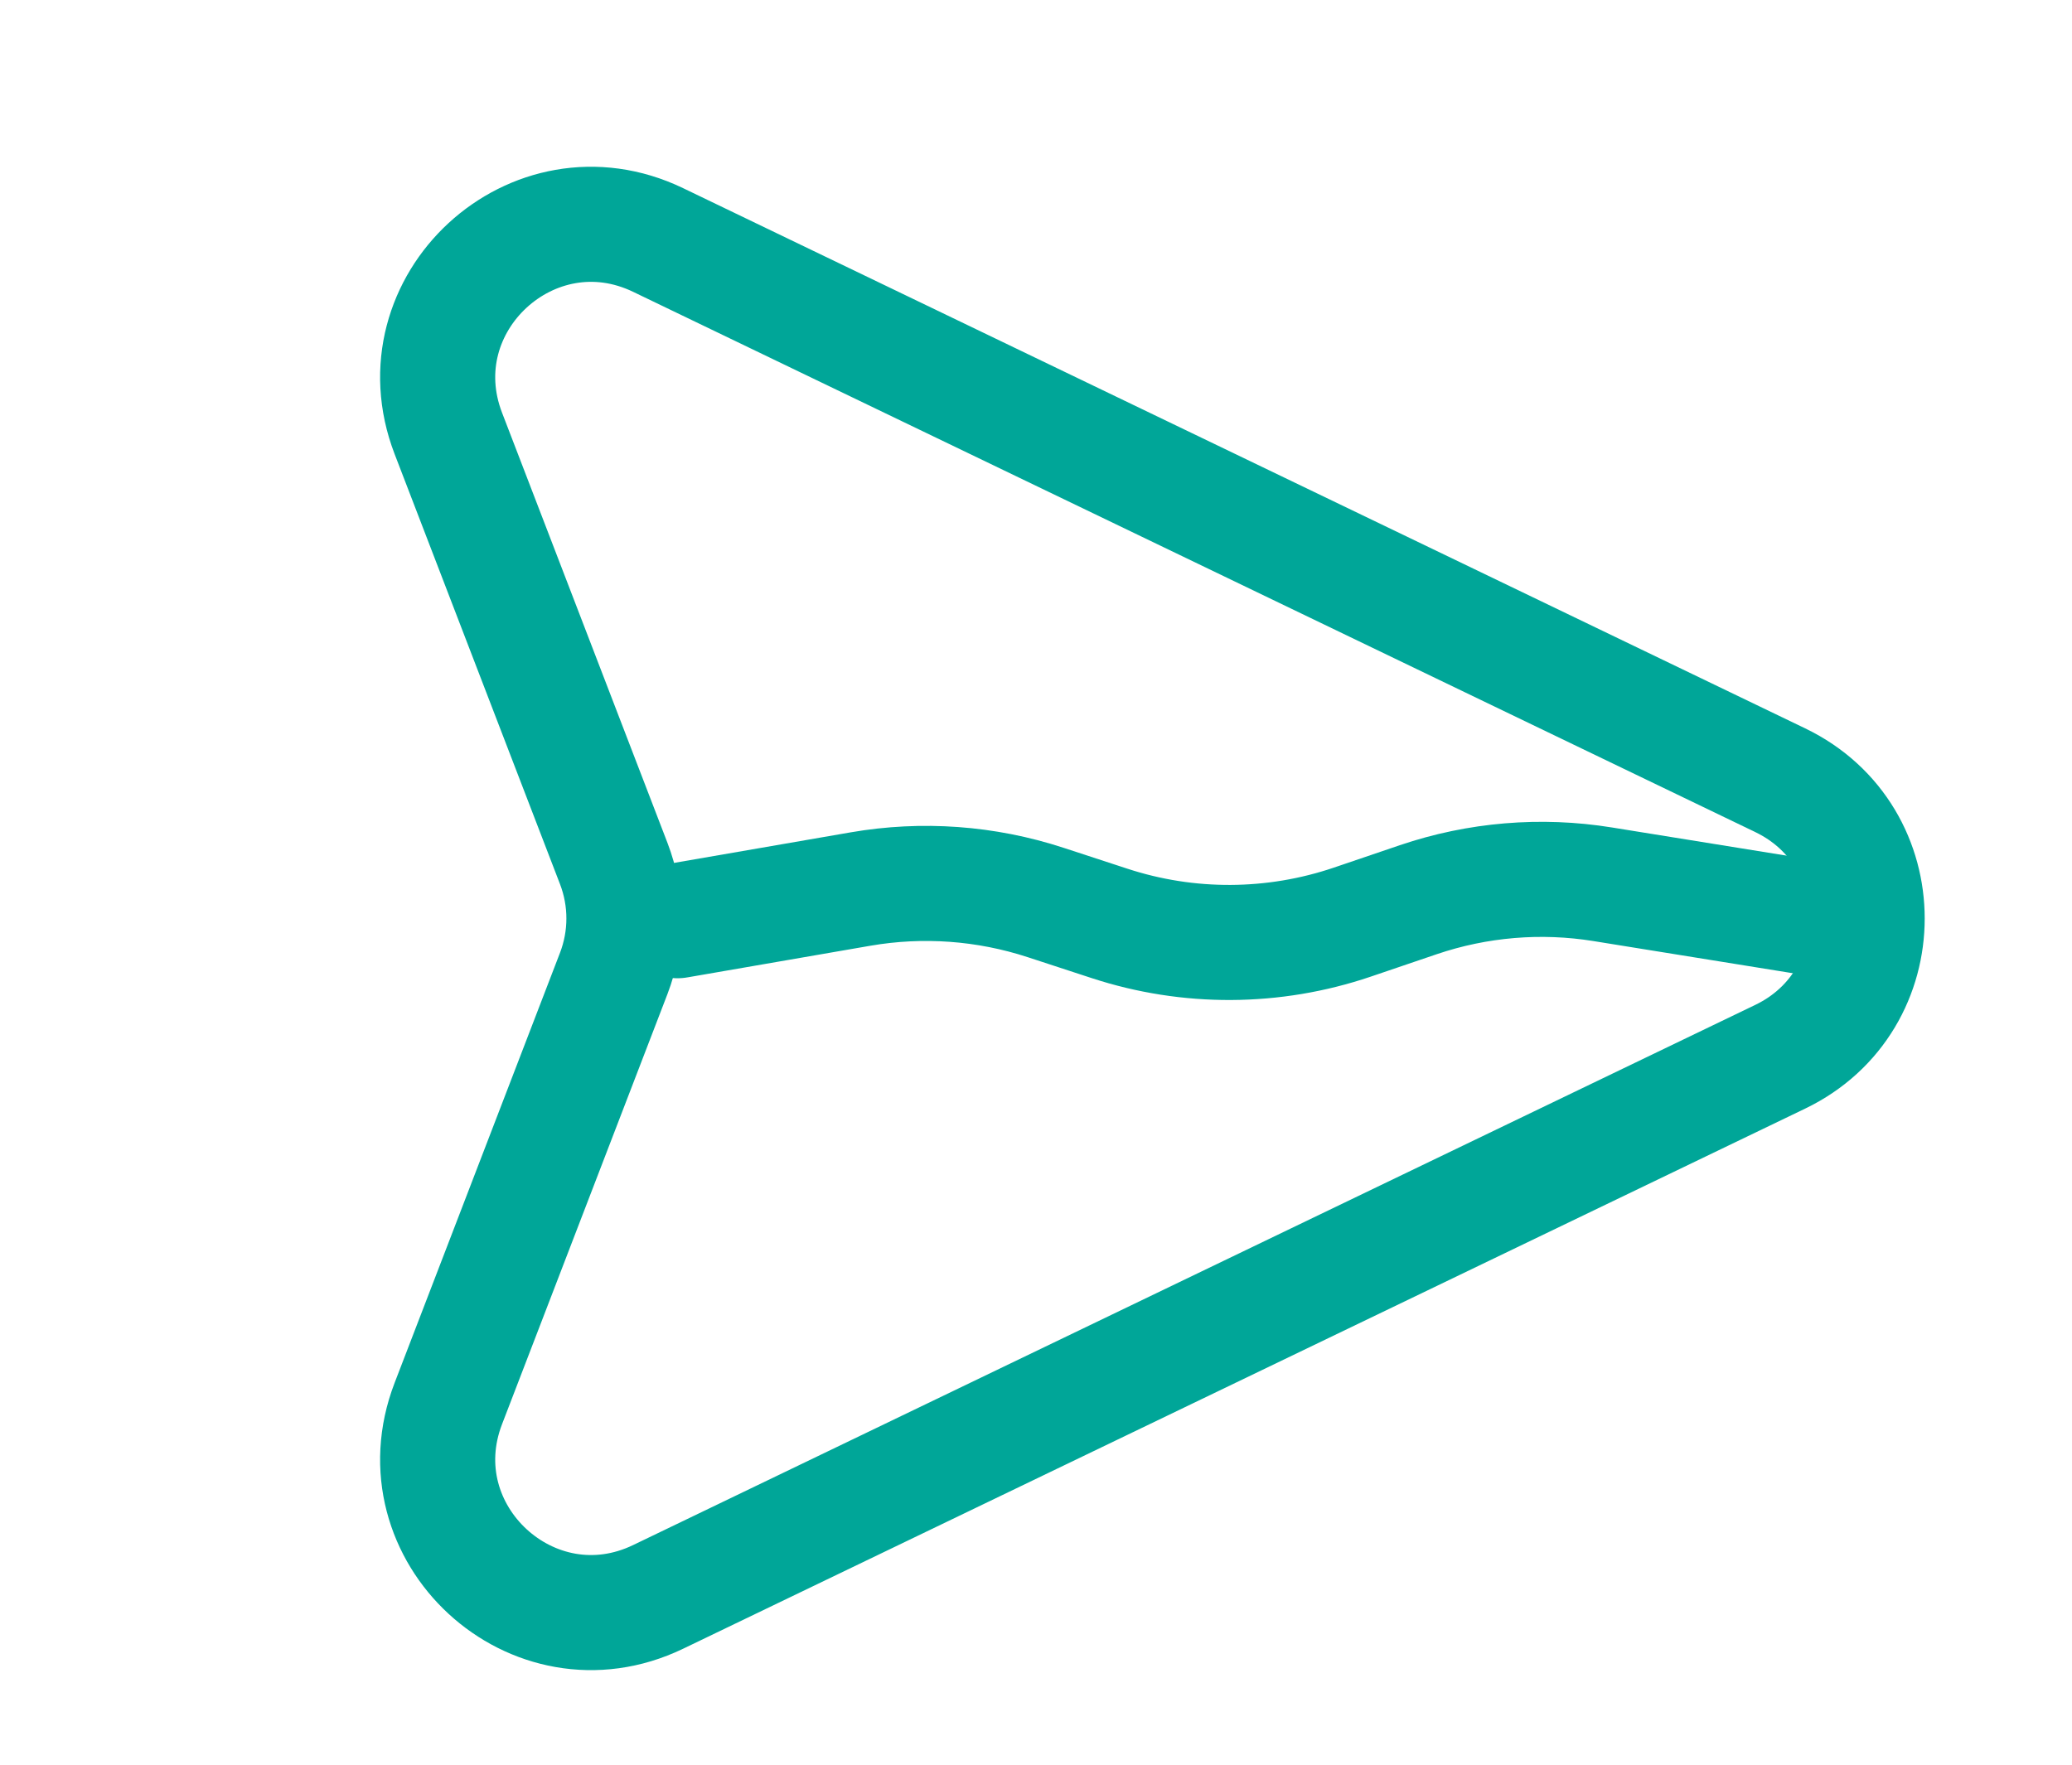 <svg width="27" height="23" viewBox="0 0 27 23" fill="none" xmlns="http://www.w3.org/2000/svg">
<g clip-path="url(#clip0)">
<path d="M23.198 10.169C24.708 10.896 24.708 13.046 23.198 13.773L8.576 20.813C6.944 21.599 5.192 19.984 5.842 18.293L7.997 12.688C8.175 12.226 8.175 11.715 7.997 11.253L5.842 5.648C5.192 3.957 6.944 2.342 8.576 3.128L23.198 10.169Z" stroke="#00A698" stroke-width="1.5" stroke-linecap="round" stroke-linejoin="round"/>
<path d="M23.828 12L20.884 11.525C20.079 11.395 19.255 11.464 18.482 11.726L17.62 12.019C16.596 12.366 15.486 12.372 14.458 12.035L13.624 11.762C12.847 11.508 12.02 11.448 11.215 11.587L8.828 12" stroke="#00A698" stroke-width="1.5" stroke-linecap="round" stroke-linejoin="round"/>
</g>
<defs>
<clipPath id="clip0">
<rect width="27" height="23" fill="white"/>
</clipPath>
</defs>
</svg>
